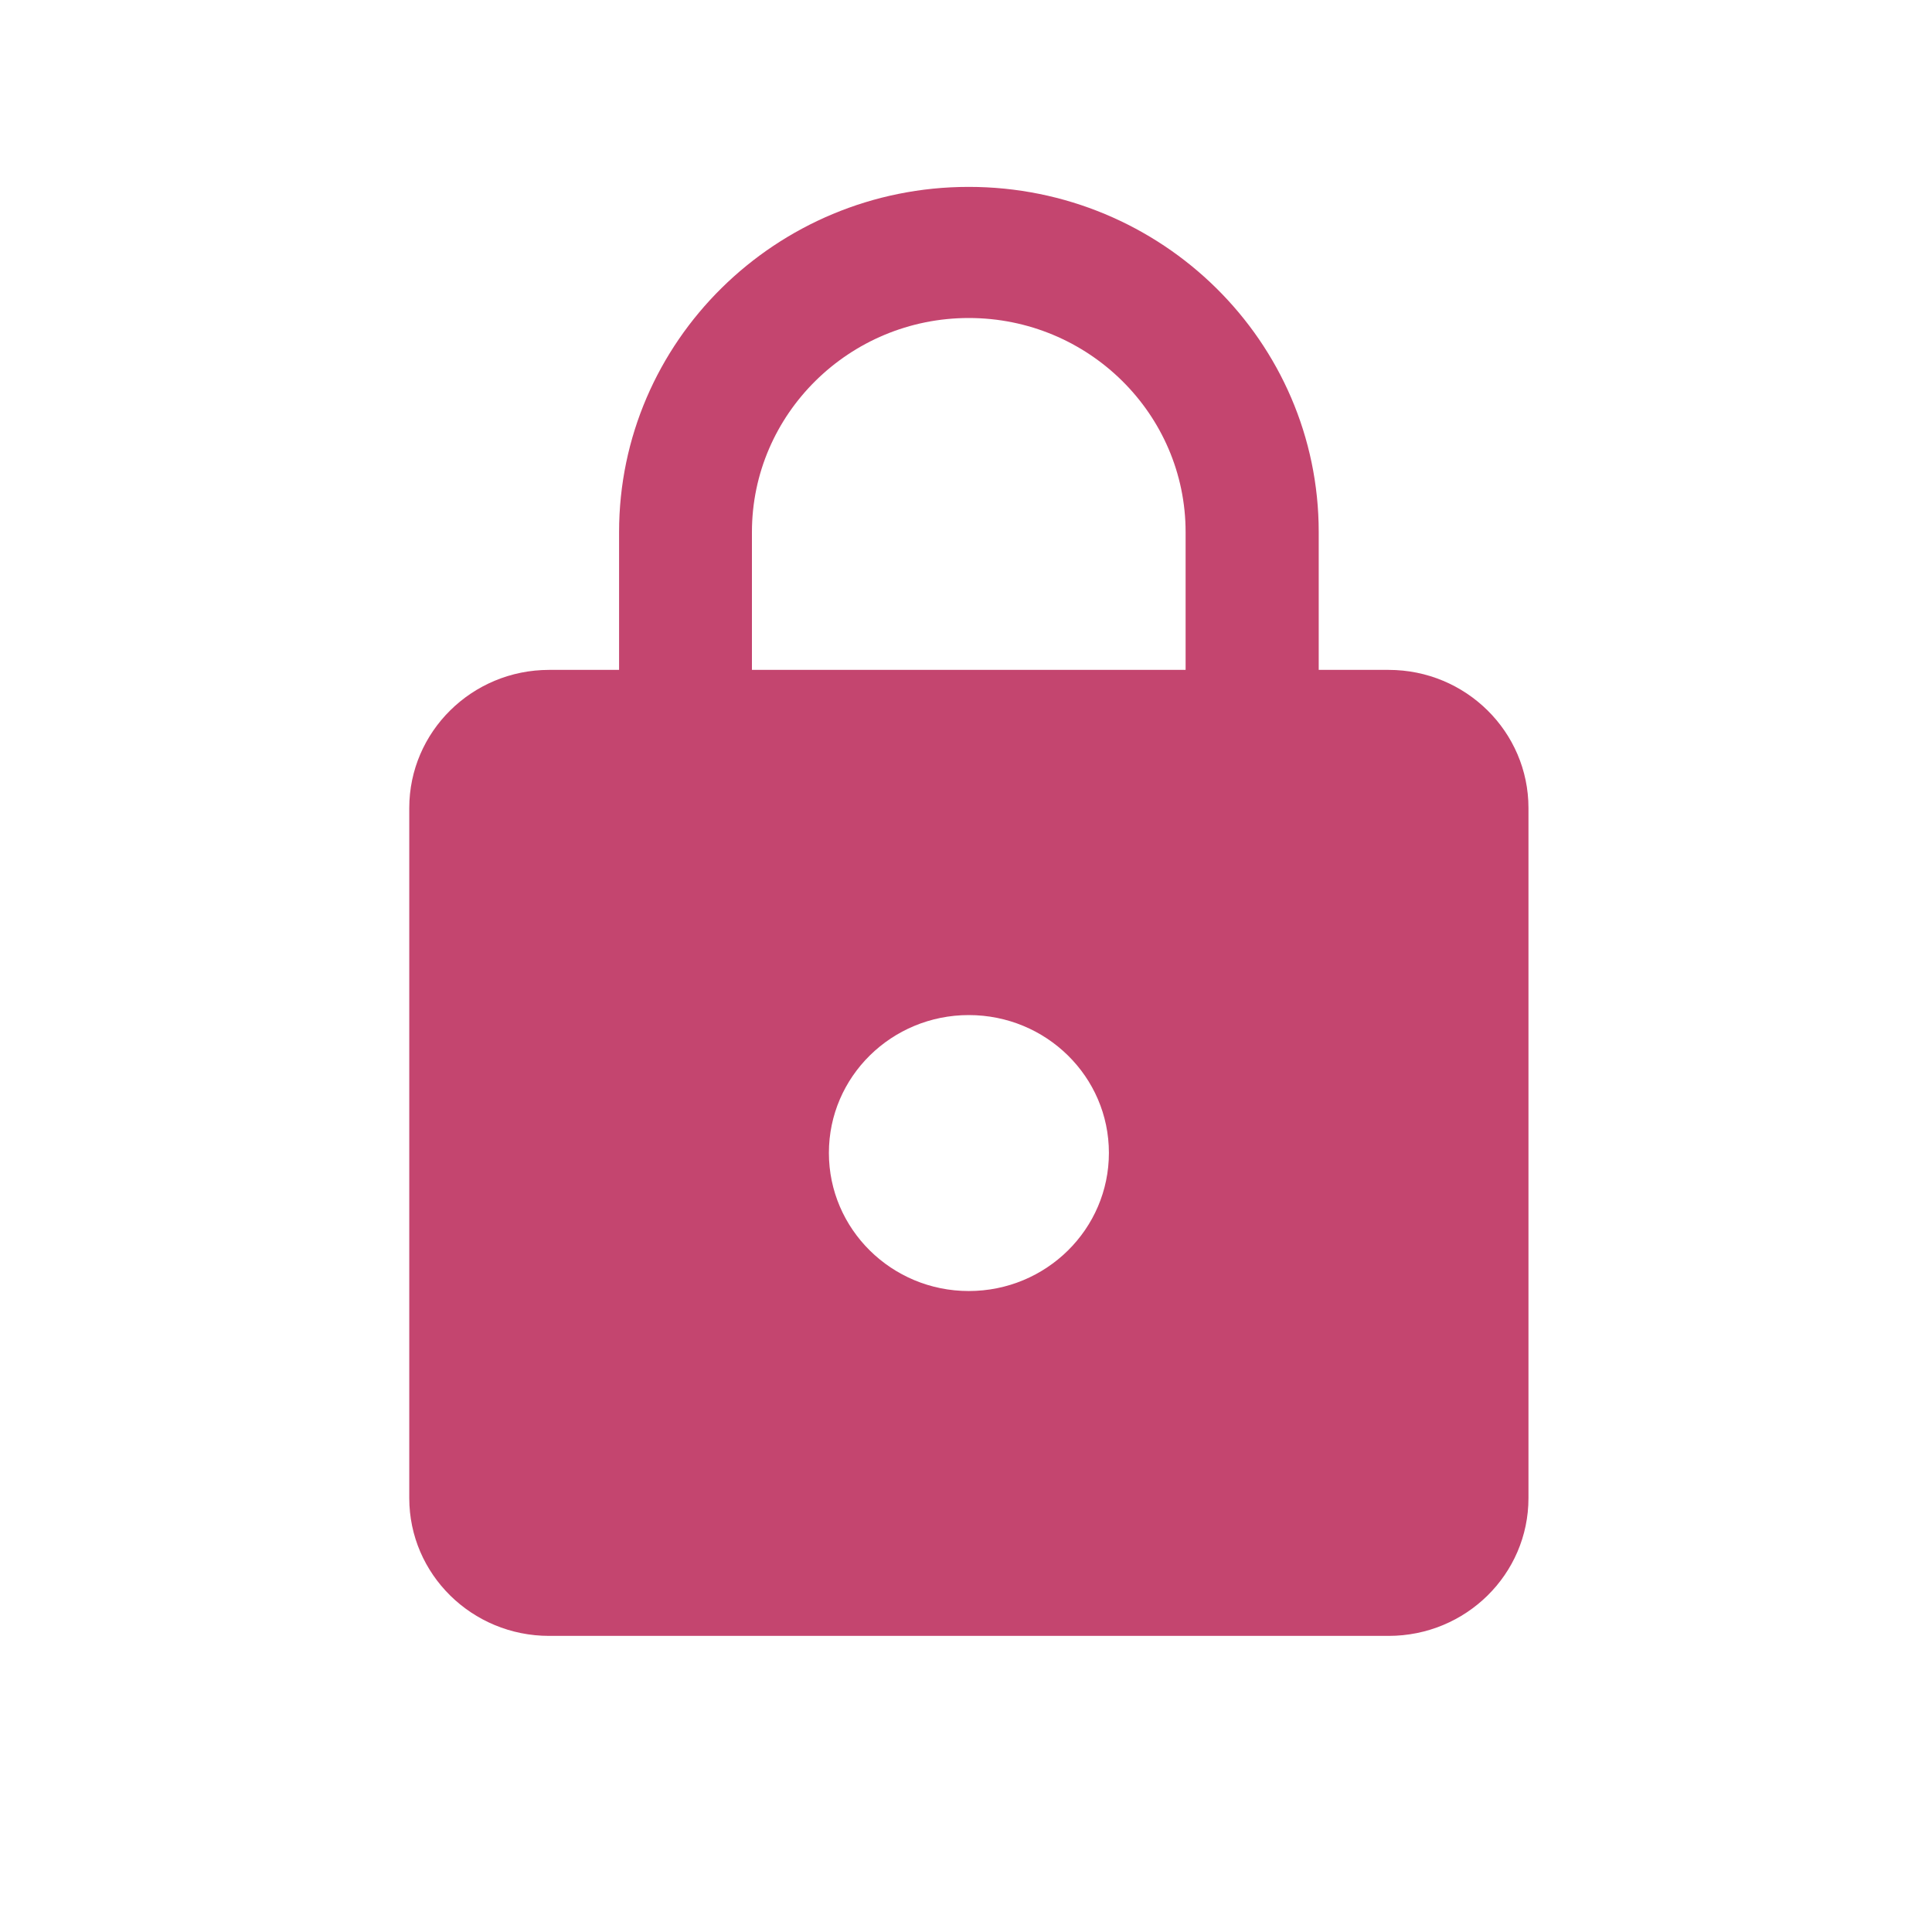<svg xmlns="http://www.w3.org/2000/svg" width="30" viewBox="0 0 30 30" height="30" version="1.0"><defs><clipPath id="a"><path d="M 6.336 2.902 L 23.754 2.902 L 23.754 25.402 L 6.336 25.402 Z M 6.336 2.902"/></clipPath></defs><g clip-path="url(#a)"><path fill="#C4456F" d="M 21.562 10.402 L 20.477 10.402 L 20.477 8.262 C 20.477 5.305 18.043 2.902 15.043 2.902 C 12.047 2.902 9.613 5.305 9.613 8.262 L 9.613 10.402 L 8.527 10.402 C 7.328 10.402 6.355 11.363 6.355 12.547 L 6.355 23.262 C 6.355 24.445 7.328 25.402 8.527 25.402 L 21.562 25.402 C 22.762 25.402 23.734 24.445 23.734 23.262 L 23.734 12.547 C 23.734 11.363 22.762 10.402 21.562 10.402 Z M 15.043 20.047 C 13.844 20.047 12.871 19.086 12.871 17.902 C 12.871 16.719 13.844 15.762 15.043 15.762 C 16.246 15.762 17.219 16.719 17.219 17.902 C 17.219 19.086 16.246 20.047 15.043 20.047 Z M 18.41 10.402 L 11.676 10.402 L 11.676 8.262 C 11.676 6.43 13.188 4.938 15.043 4.938 C 16.902 4.938 18.41 6.43 18.41 8.262 Z M 18.41 10.402"/></g></svg>